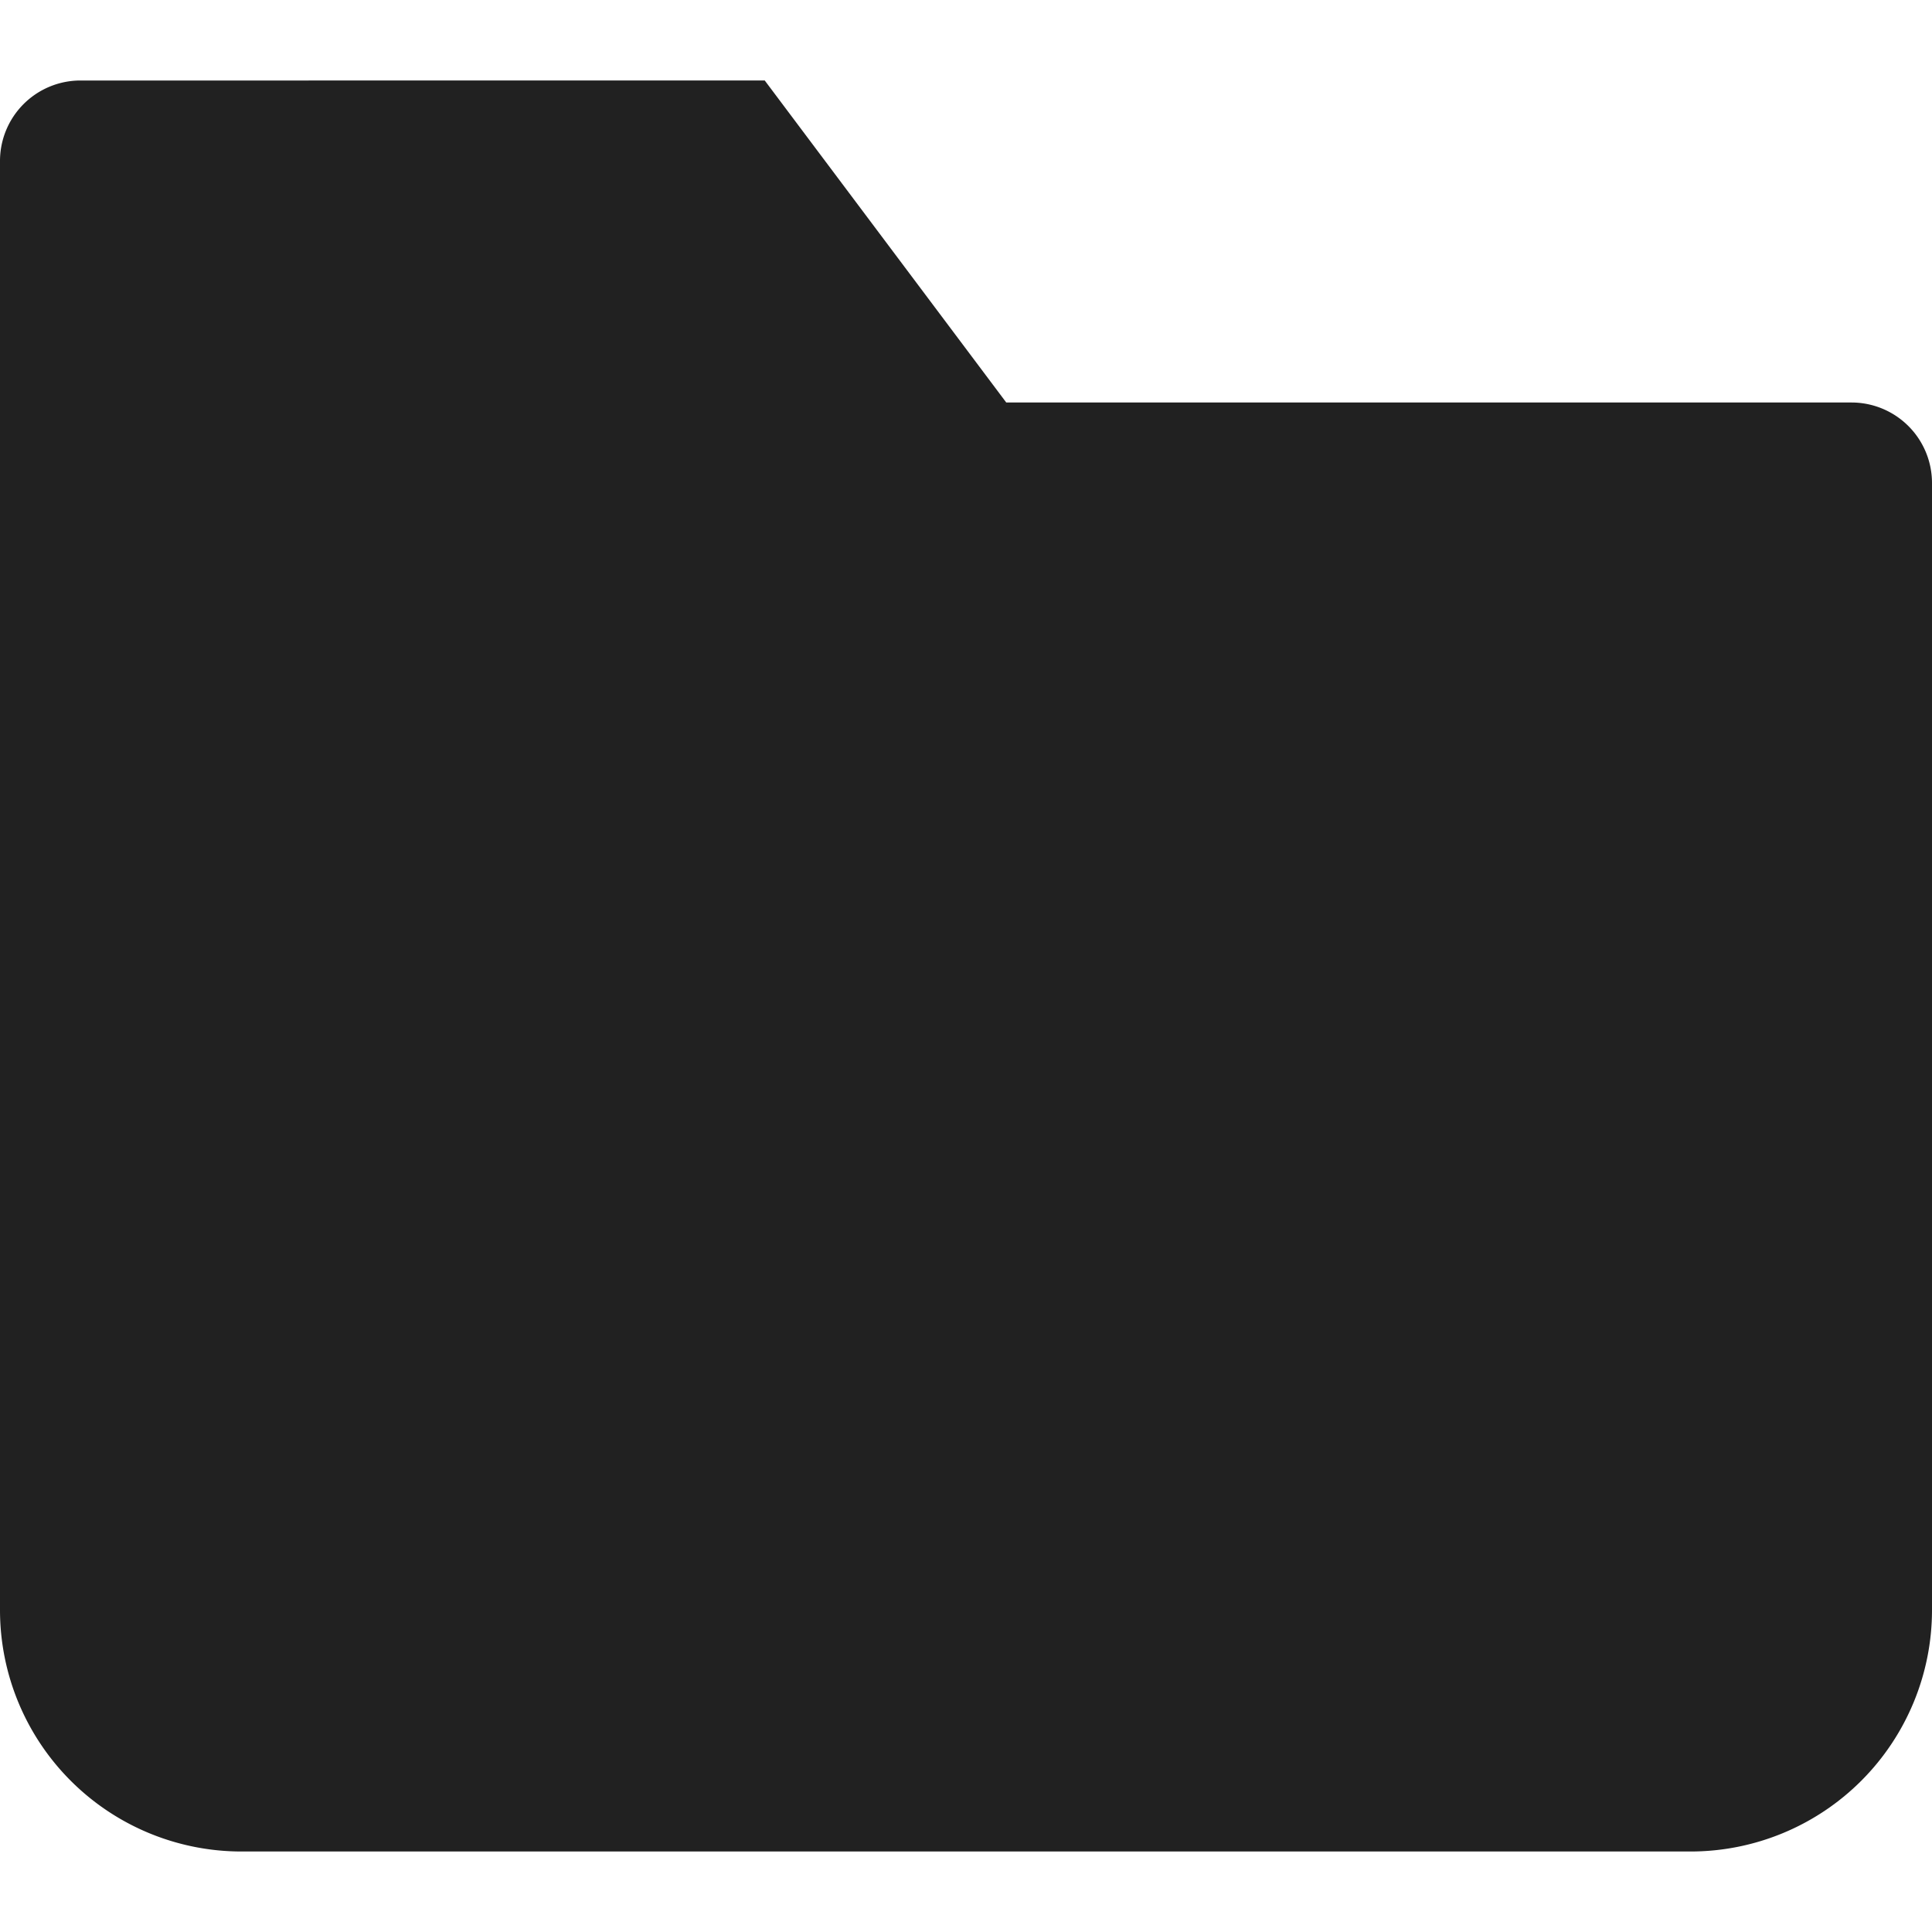 <svg xmlns="http://www.w3.org/2000/svg" height="24" width="24" viewBox="0 0 24 24"><title>folder</title><g fill="#212121" class="nc-icon-wrapper"><path d="M12.5,5l-3-4H1A1,1,0,0,0,0,2V20a3,3,0,0,0,3,3H21a3,3,0,0,0,3-3V6a1,1,0,0,0-1-1Z" fill="#212121"></path></g></svg>